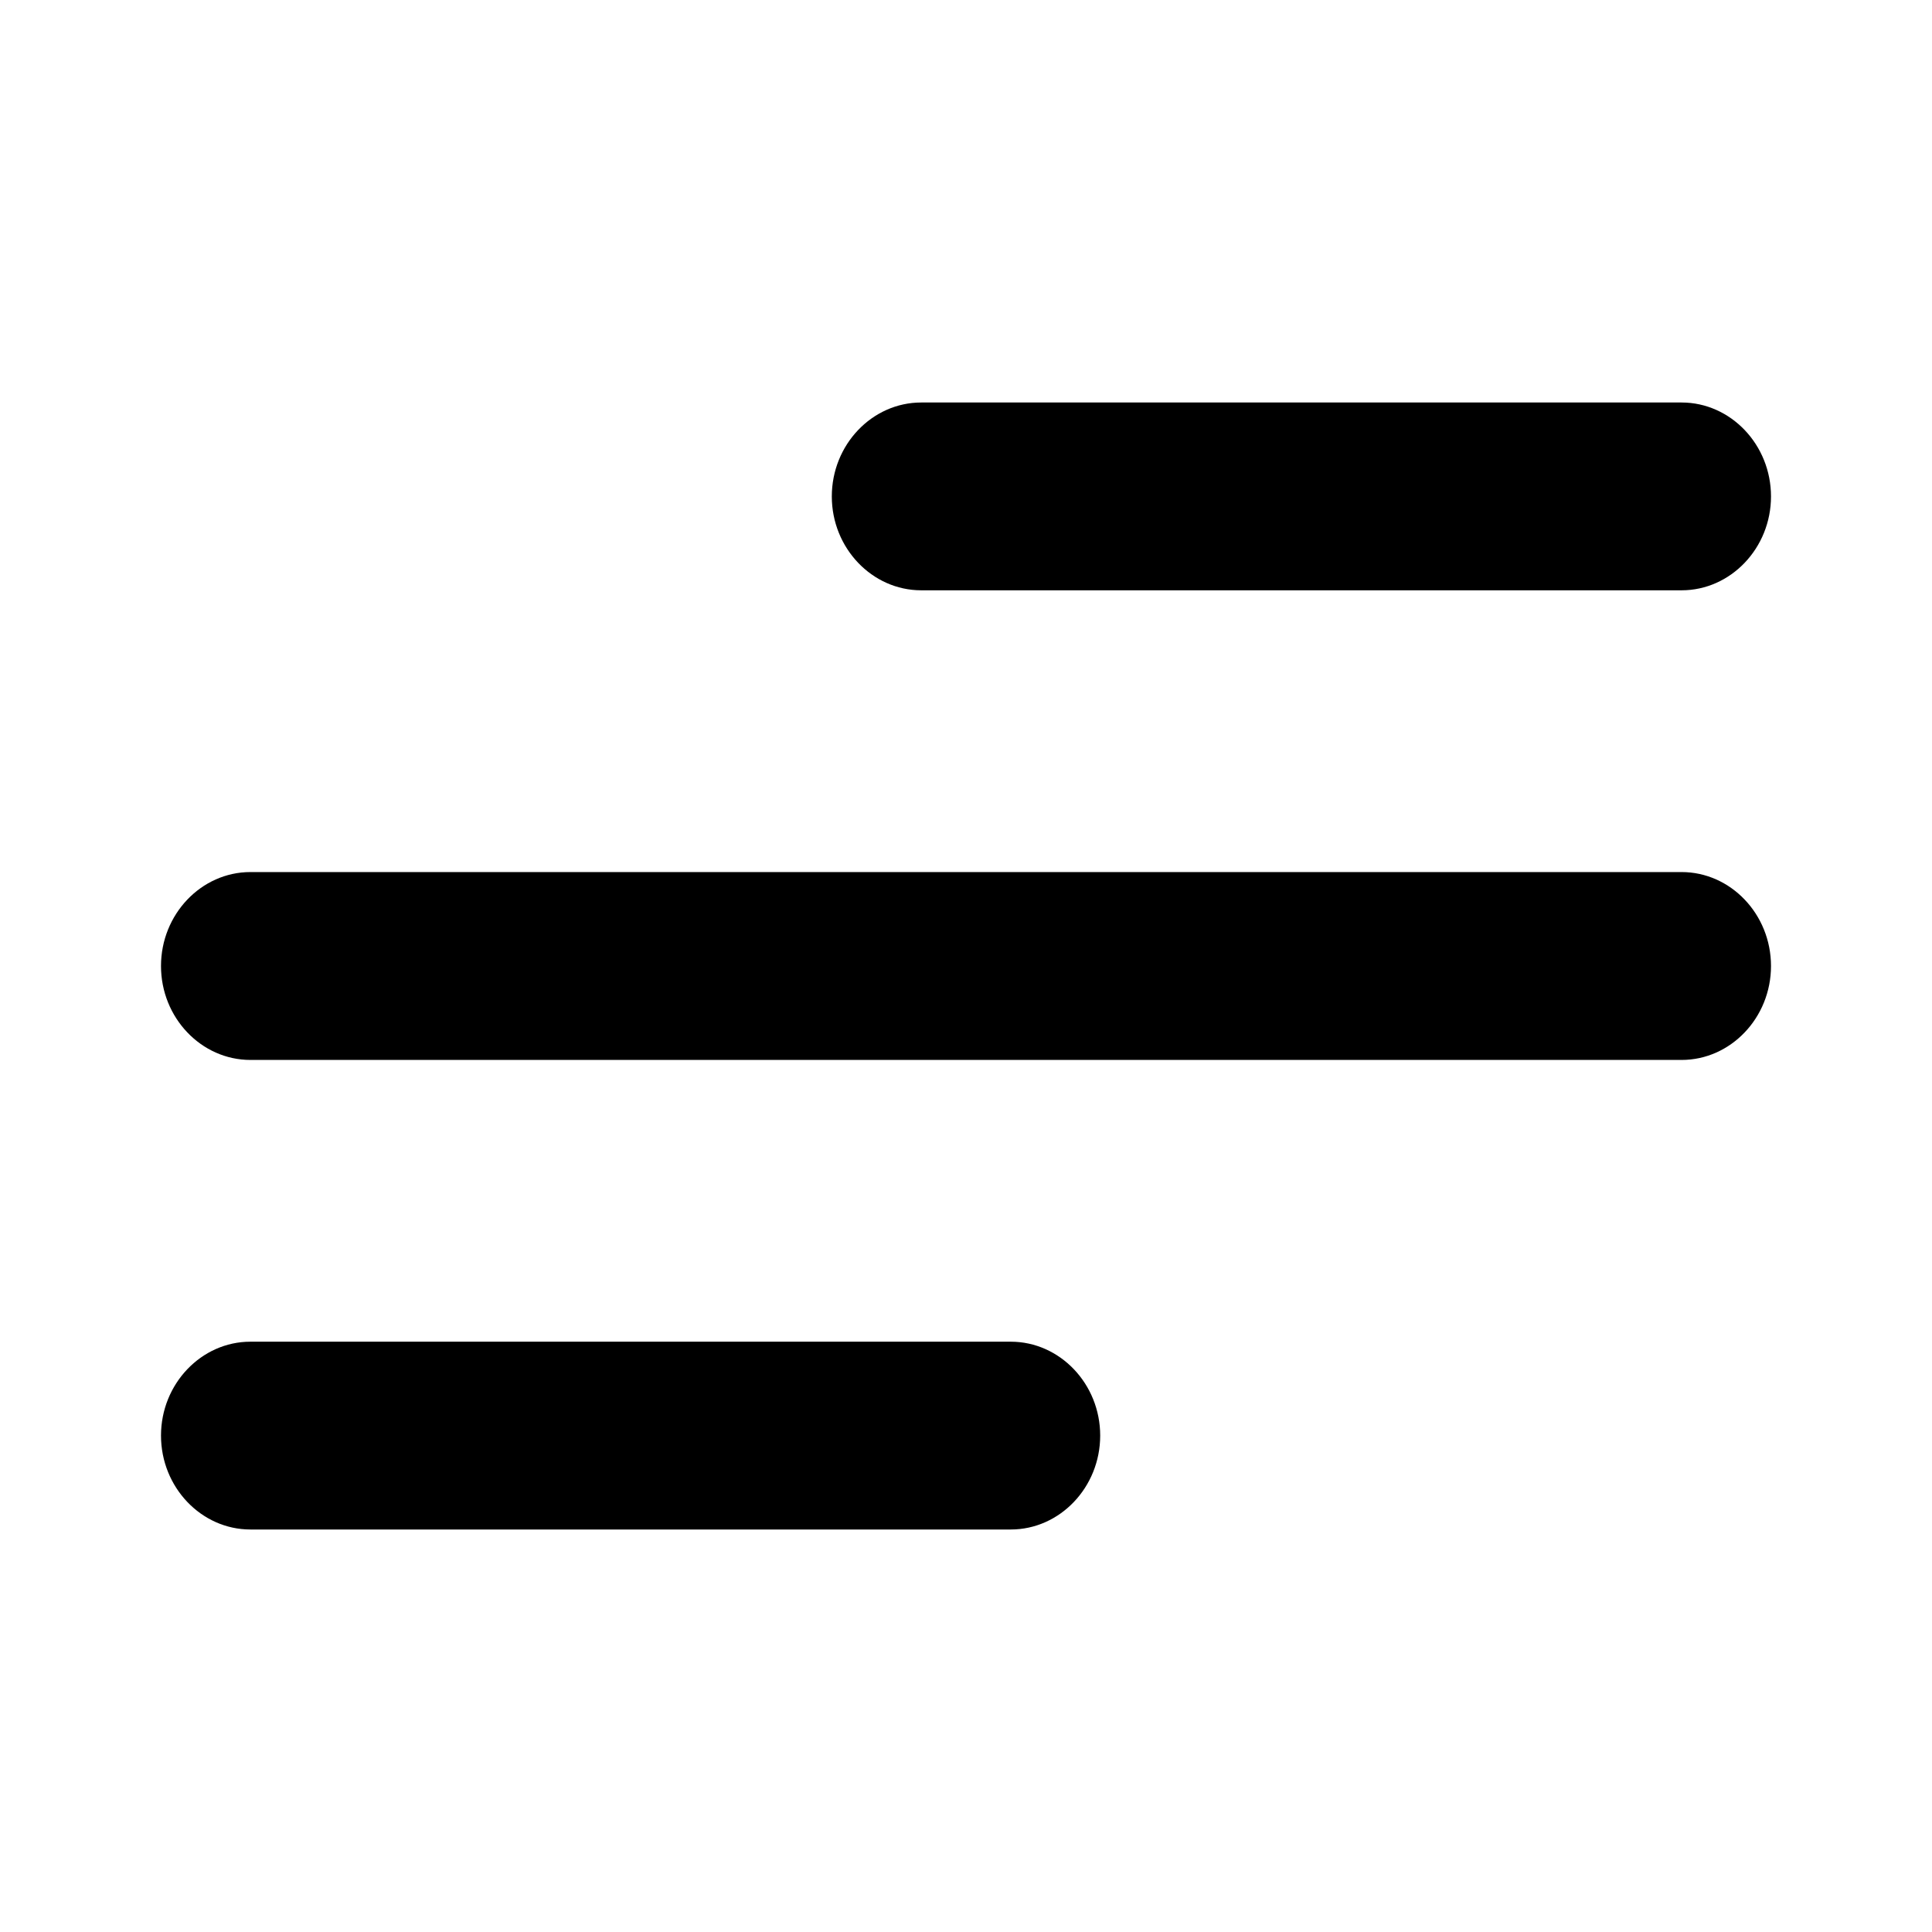 <svg width="24" height="24" viewBox="0 0 24 24" fill="none" xmlns="http://www.w3.org/2000/svg">
<path d="M3.111 13.167H20.889C21.5 13.167 22 12.642 22 12C22 11.358 21.5 10.833 20.889 10.833H3.111C2.5 10.833 2 11.358 2 12C2 12.642 2.5 13.167 3.111 13.167ZM10.333 6.167C10.333 6.808 10.833 7.333 11.444 7.333H20.889C21.5 7.333 22 6.808 22 6.167C22 5.525 21.5 5 20.889 5H11.444C10.833 5 10.333 5.525 10.333 6.167Z" fill="black"/>
<path d="M2 17.833C2 18.475 2.5 19 3.111 19H12.556C13.167 19 13.667 18.475 13.667 17.833C13.667 17.192 13.167 16.667 12.556 16.667H3.111C2.5 16.667 2 17.192 2 17.833Z" fill="black"/>
</svg>
